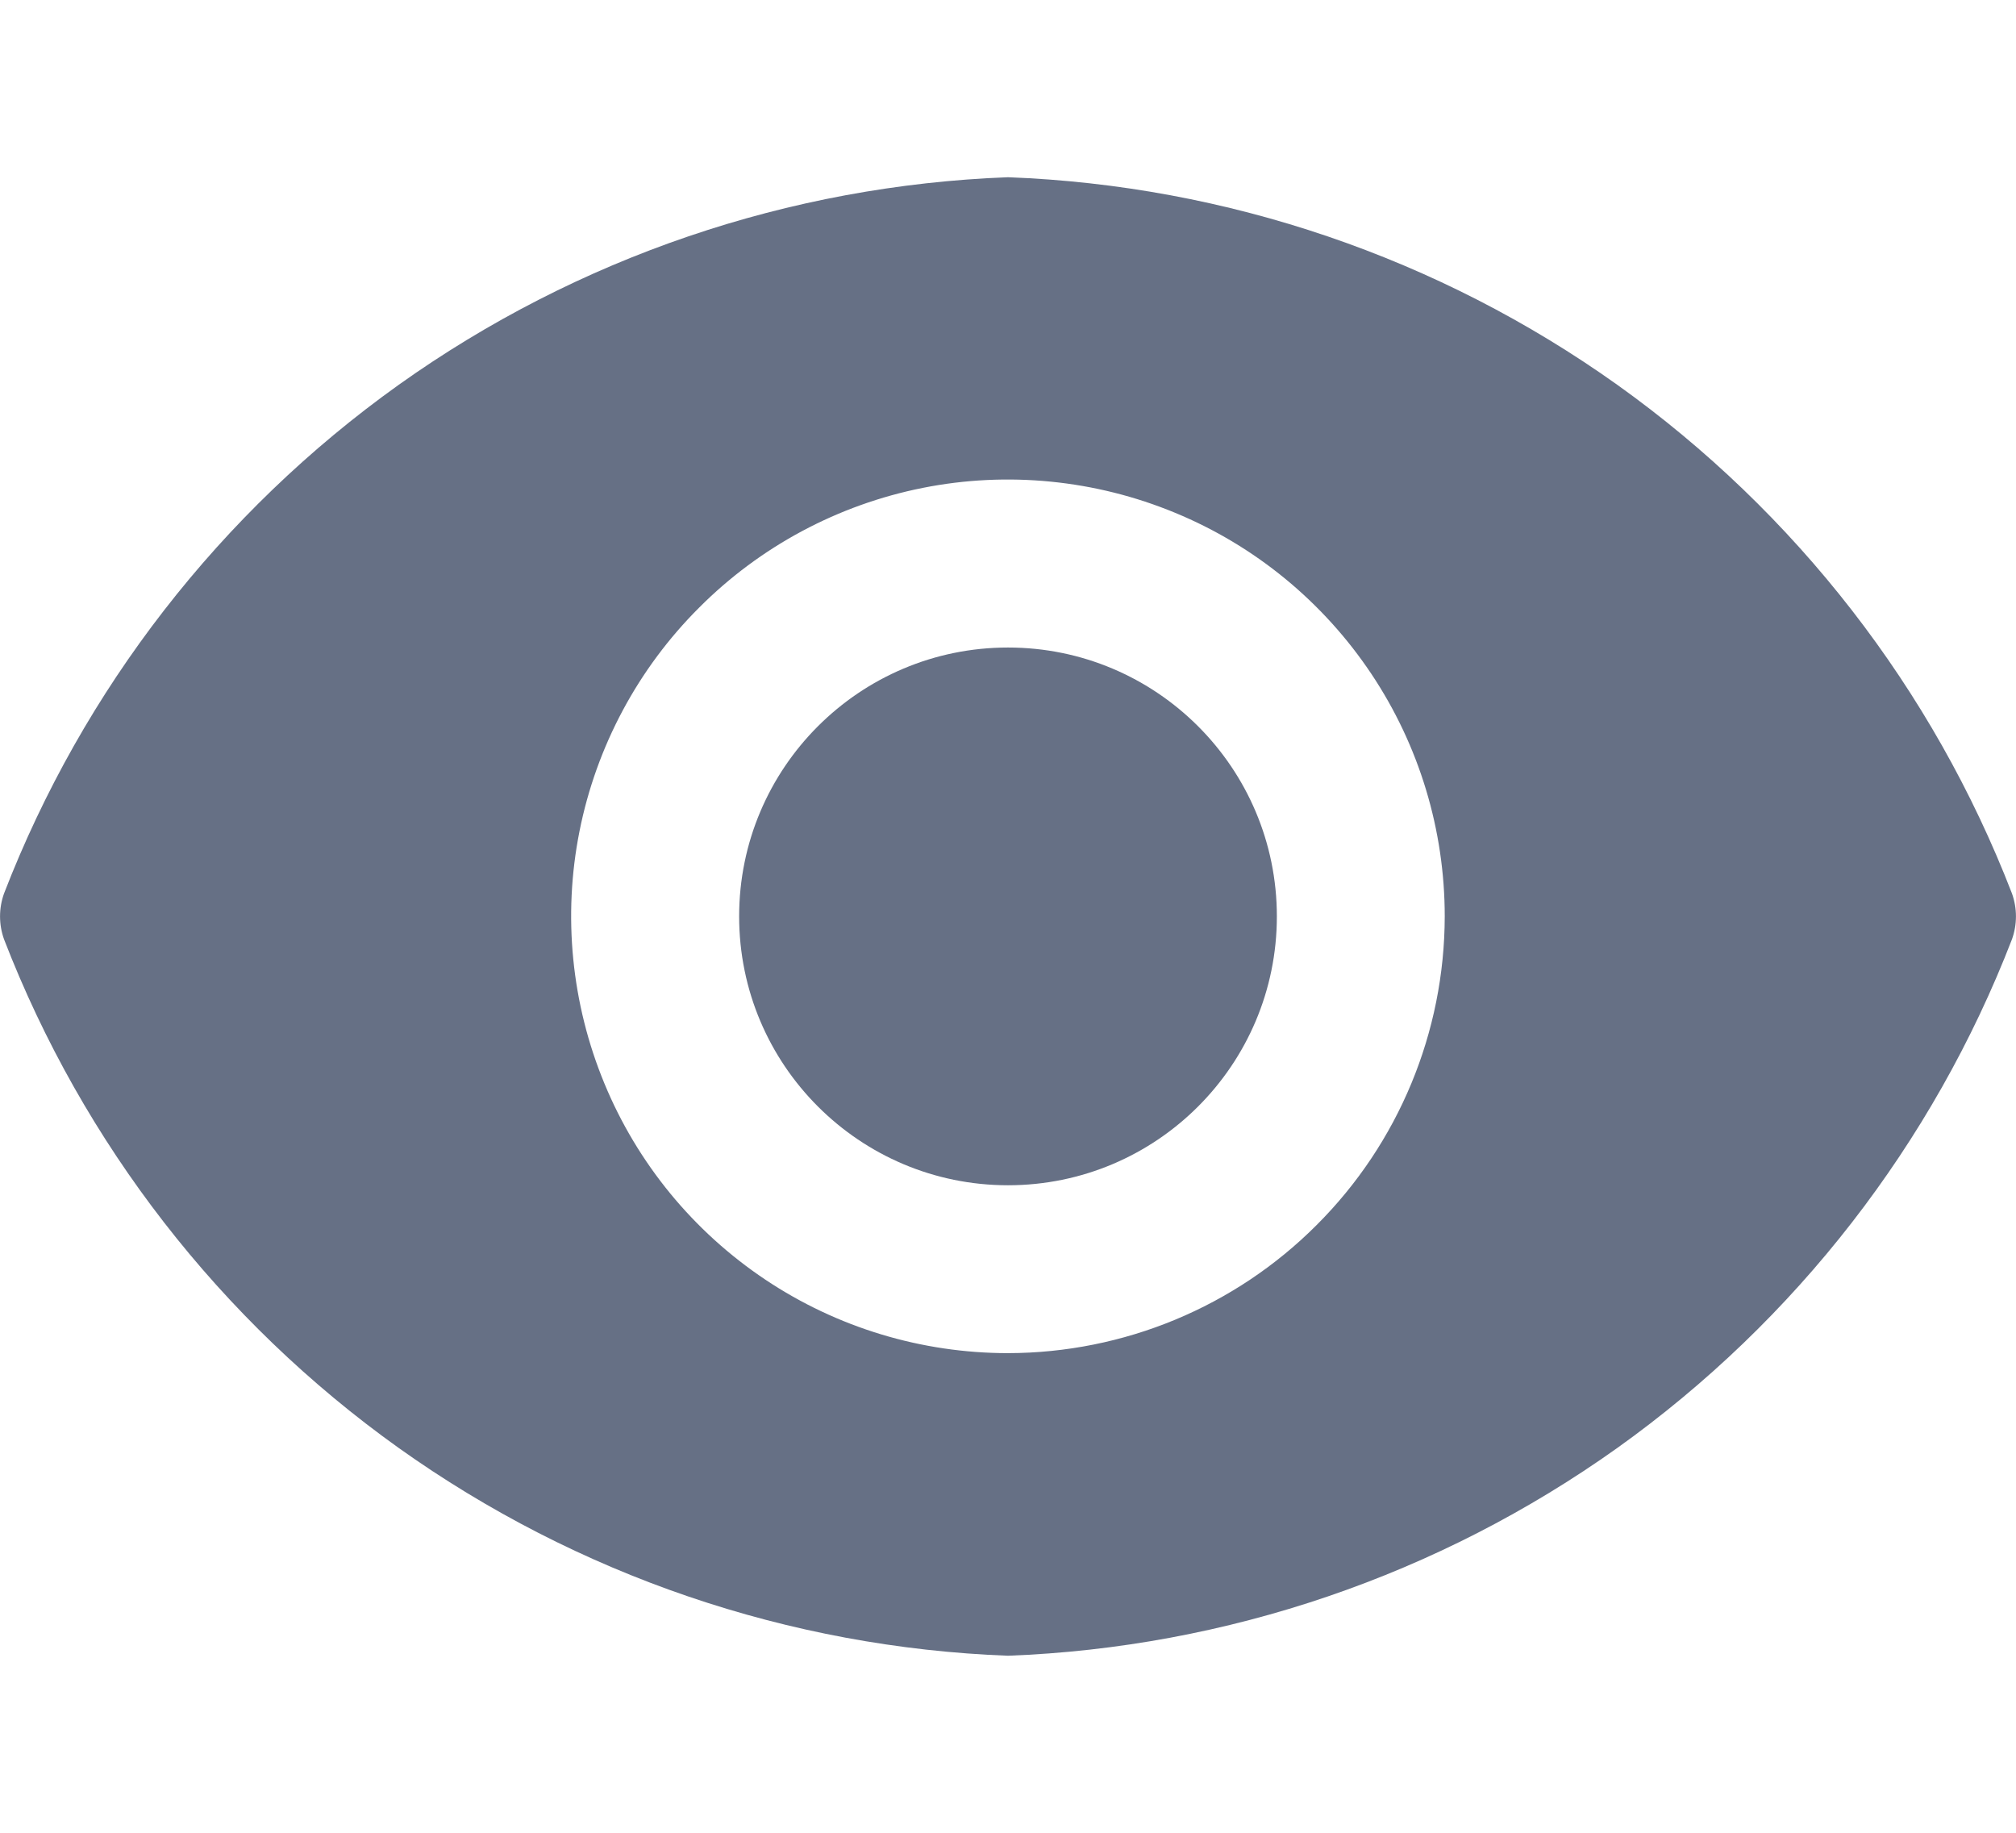 <svg width="11" height="10" viewBox="0 0 11 10" fill="none" xmlns="http://www.w3.org/2000/svg">
<path d="M5.5 6.467C6.31 6.467 6.967 5.81 6.967 5C6.967 4.19 6.31 3.533 5.5 3.533C4.69 3.533 4.033 4.19 4.033 5C4.033 5.81 4.69 6.467 5.5 6.467Z" fill="#667085"/>
<path d="M10.978 4.875C10.547 3.76 9.798 2.795 8.825 2.1C7.851 1.406 6.695 1.012 5.5 0.967C4.305 1.012 3.149 1.406 2.175 2.1C1.202 2.795 0.453 3.76 0.022 4.875C-0.007 4.956 -0.007 5.044 0.022 5.125C0.453 6.24 1.202 7.205 2.175 7.9C3.149 8.594 4.305 8.989 5.5 9.034C6.695 8.989 7.851 8.594 8.825 7.9C9.798 7.205 10.547 6.24 10.978 5.125C11.007 5.044 11.007 4.956 10.978 4.875V4.875ZM5.5 7.383C5.029 7.383 4.568 7.244 4.176 6.982C3.784 6.72 3.478 6.348 3.298 5.912C3.118 5.477 3.07 4.997 3.162 4.535C3.254 4.073 3.481 3.648 3.815 3.315C4.148 2.981 4.573 2.754 5.035 2.662C5.497 2.57 5.977 2.618 6.412 2.798C6.848 2.978 7.22 3.284 7.482 3.676C7.744 4.068 7.883 4.529 7.883 5C7.882 5.632 7.631 6.238 7.184 6.684C6.738 7.131 6.132 7.382 5.5 7.383V7.383Z" fill="#667085"/>
</svg>
